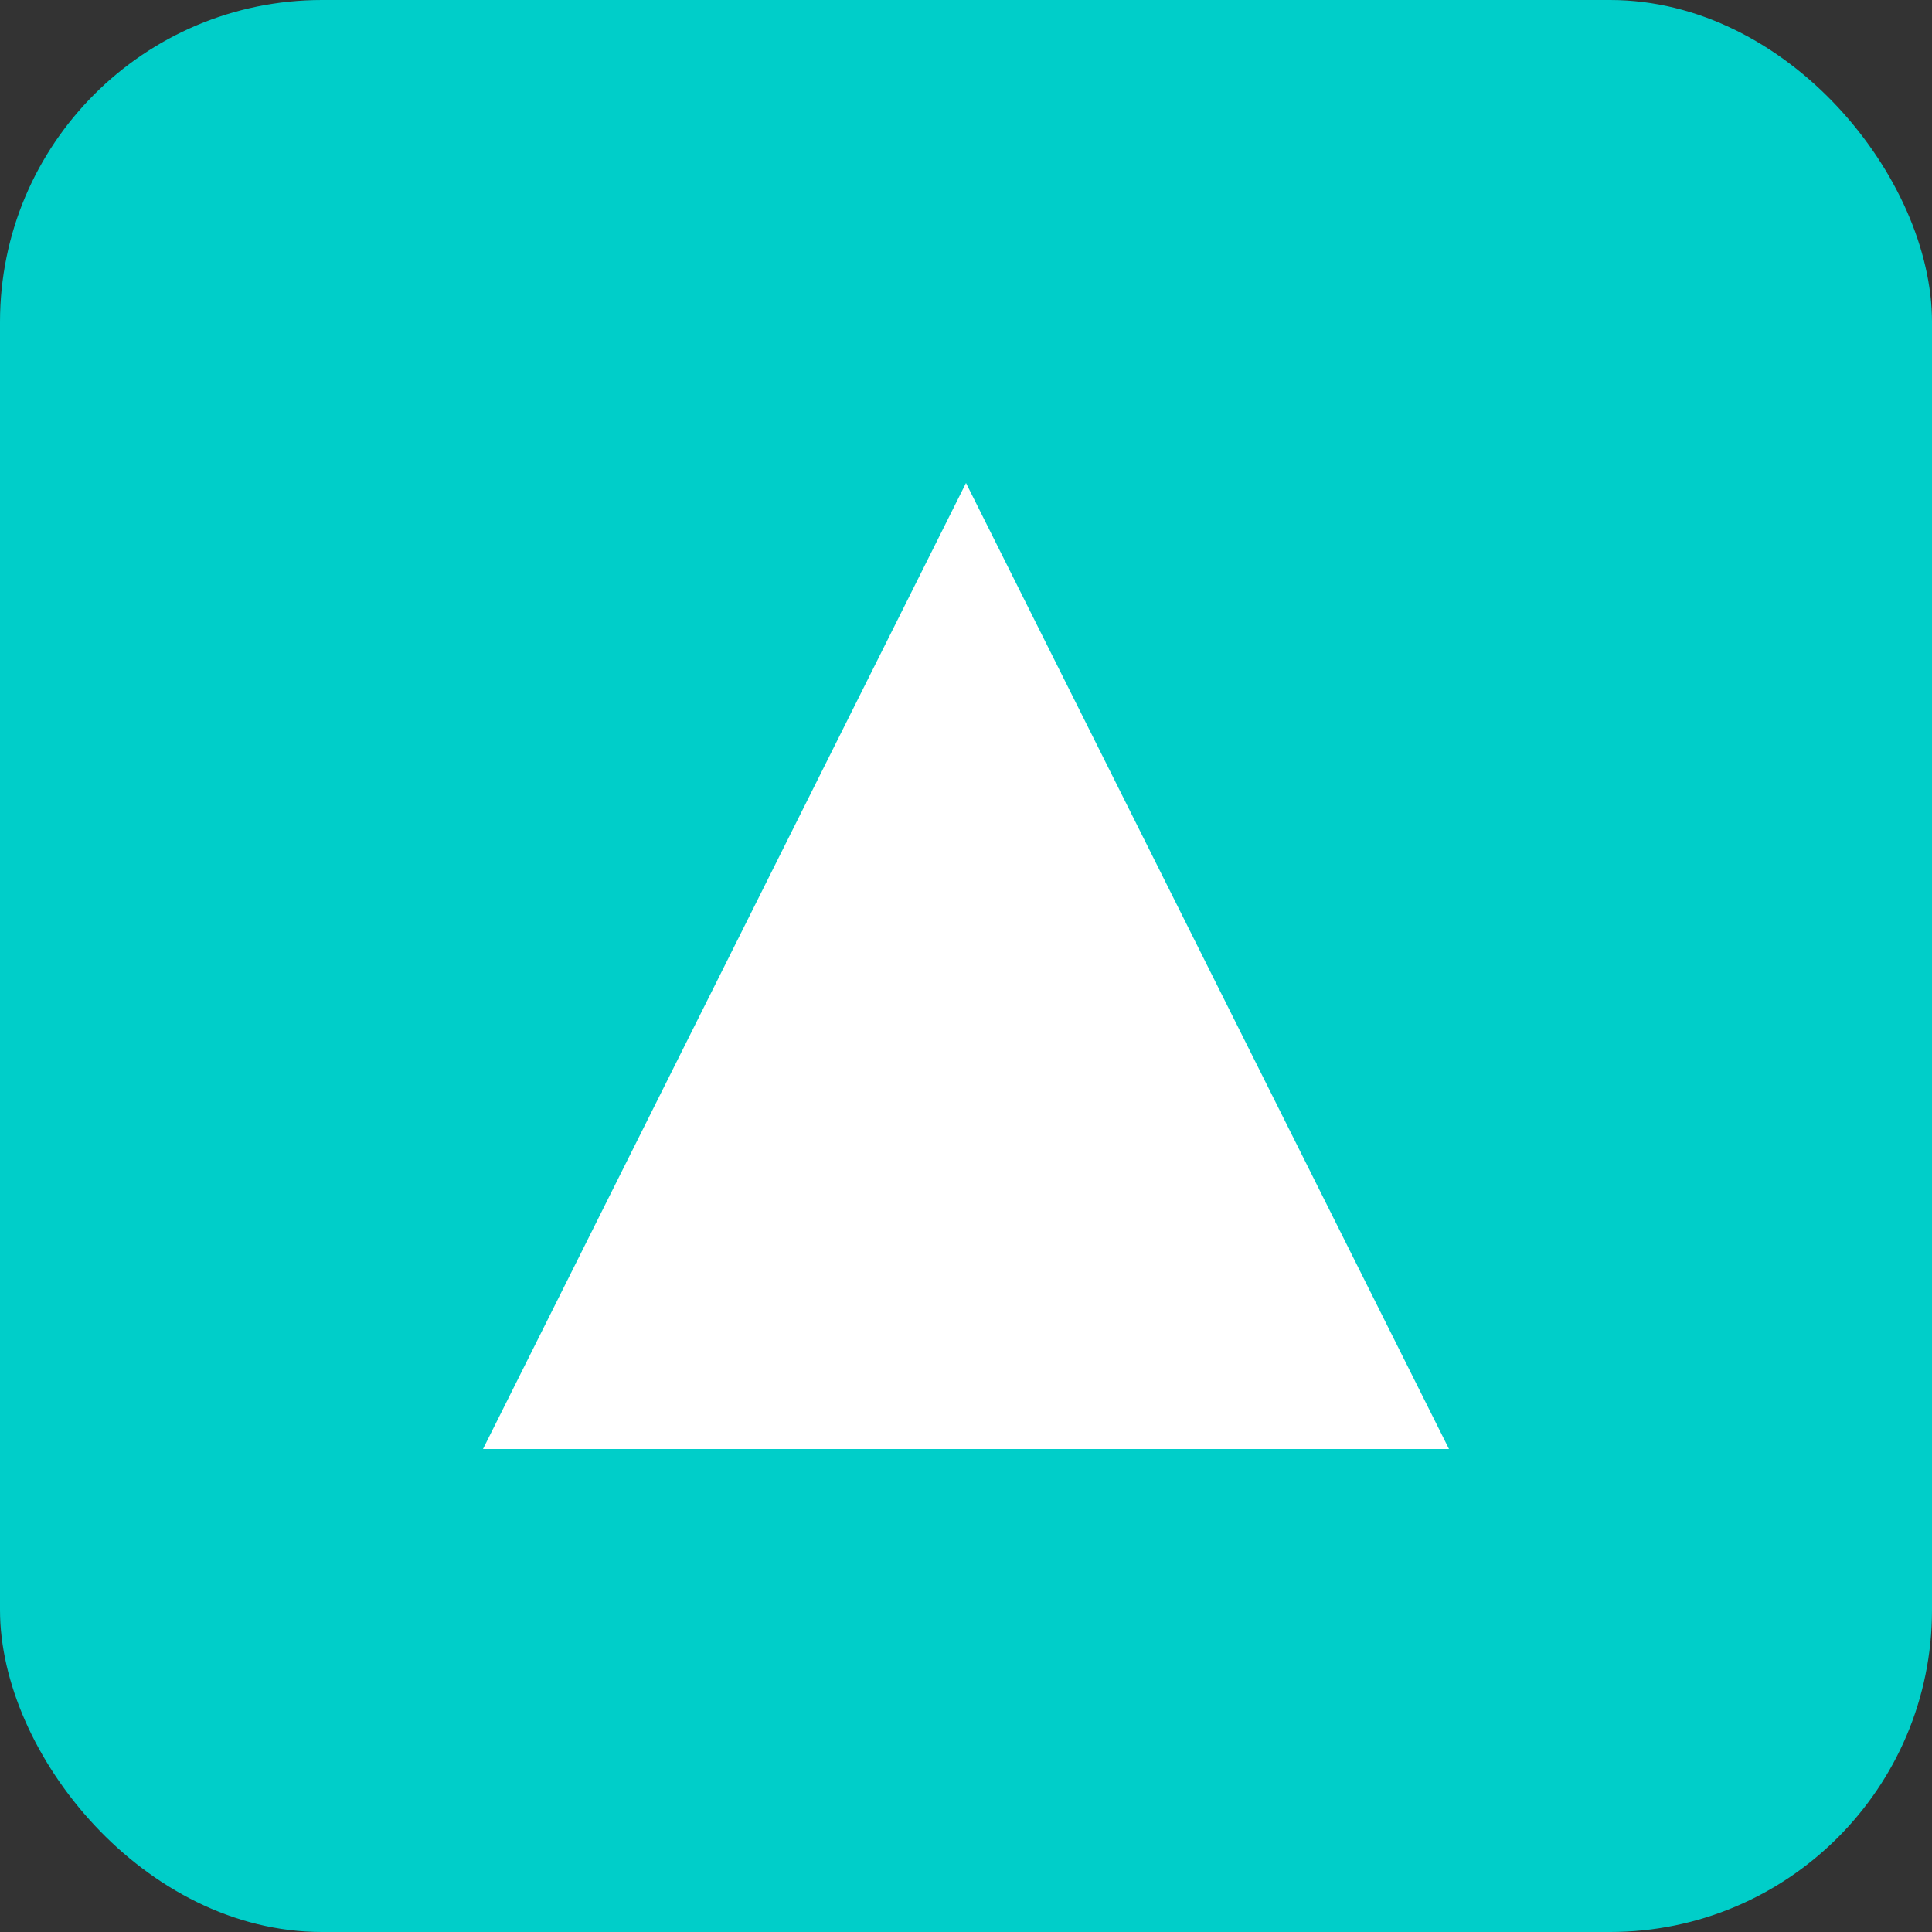 <svg width="120" height="120" xmlns="http://www.w3.org/2000/svg">
  <rect width="100%" height="100%" fill="#333333" stroke="none"/>
  <rect width="120" height="120" rx="20" fill="#00cec9"/>
  <path d="M30 90 L60 30 L90 90 Z" fill="white"/>
</svg>